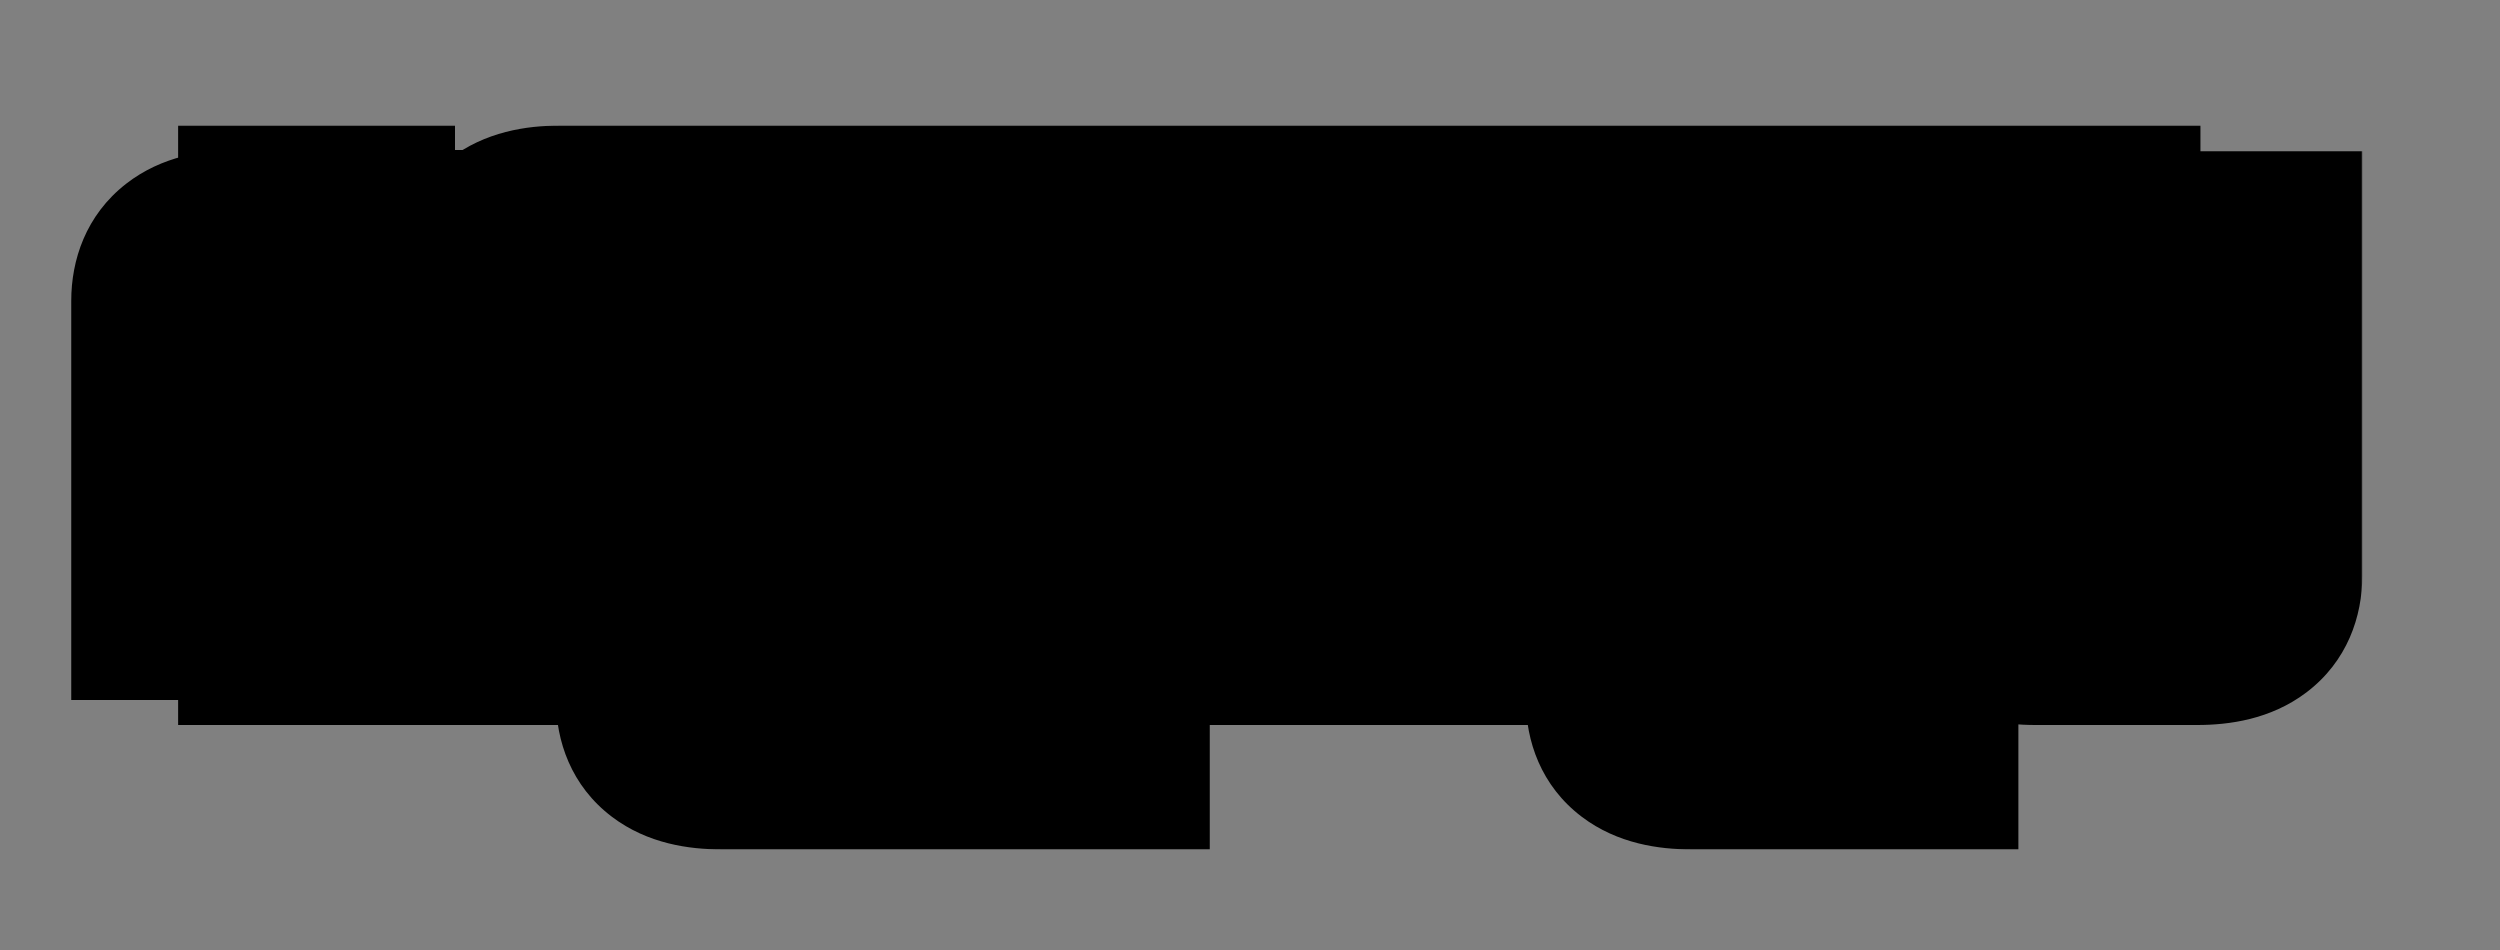 <svg width="800" height="304" viewBox="0 0 800 304" fill="none" xmlns="http://www.w3.org/2000/svg">
<rect x="0" y="0" width="800" height="304" fill="#808080" stroke="none"/>
<mask id="path-1-outside-1_5_3" maskUnits="userSpaceOnUse" x="22" y="40" width="734" height="232" fill="black">
<rect fill="white" x="22" y="40" width="734" height="232"/>
<path d="M127.4 192H113.6V200H89V192H54.8V160.2H106.2C106.4 160.2 106.6 160 106.6 159.8V152.6C106.6 152.4 106.4 152.2 106.2 152.2H75.6C61.8 152.2 54.8 146.4 54.8 135V96.2C54.8 85.4 61.8 80 75.6 80H89V72.2H113.6V80H148.2V112H96.8C96.6 112 96.4 112.2 96.4 112.4V119.8C96.4 120 96.6 120.2 96.8 120.2H127.4C141.2 120.2 148.2 125.8 148.2 137V176C148.2 186.6 141.2 192 127.4 192ZM209.925 120.2V104.6C209.925 104.4 209.725 104.2 209.525 104.2H200.125C199.925 104.2 199.725 104.4 199.725 104.6V120.2H209.925ZM355.125 239.8H230.725C216.925 239.8 209.925 234.6 209.925 224V152.2H199.725V200H158.125V88.4C158.125 77.6 165.125 72.2 178.925 72.2H230.725C244.525 72.2 251.525 77.6 251.525 88.4V207.6C251.525 207.8 251.725 208 251.925 208H355.125V239.8ZM355.125 200H313.525V150.8H303.325V200H261.725V72.2H303.325V121.4H313.525V72.2H355.125V200ZM437.752 200H385.952C372.152 200 365.152 194.8 365.152 184.2V160.2H406.752V167.8C406.752 168 406.952 168.2 407.152 168.2H416.552C416.752 168.2 416.952 168 416.952 167.8V152.6C416.952 152.4 416.752 152.2 416.552 152.2H385.952C372.152 152.2 365.152 146.8 365.152 136V88.4C365.152 77.6 372.152 72.2 385.952 72.2H437.752C451.552 72.2 458.552 77.6 458.552 88.4V112H416.952V104.6C416.952 104.4 416.752 104.2 416.552 104.2H407.152C406.952 104.2 406.752 104.4 406.752 104.6V119.8C406.752 120 406.952 120.2 407.152 120.2H437.752C451.552 120.2 458.552 125.4 458.552 136V184.2C458.552 194.8 451.552 200 437.752 200ZM613.881 239.8H541.081C527.281 239.8 520.281 234.6 520.281 224V150.8H510.081V200H468.481V72.2H510.081V121.4H520.281V72.2H561.881V207.6C561.881 207.8 562.081 208 562.281 208H613.881V239.8ZM613.881 200H572.281V72.2H613.881V200ZM703.141 200H651.341C637.541 200 630.541 194.8 630.541 184.2V112H620.341V80.4H630.541V72.2H672.141V80.4H723.941V112H672.141V167.8C672.141 168 672.341 168.2 672.541 168.2H682.141C682.341 168.2 682.541 168 682.541 167.8V120.2H723.941V184.2C723.941 194.8 716.941 200 703.141 200Z"/>
</mask>
<path d="M127.4 192H113.6V200H89V192H54.8V160.2H106.2C106.4 160.2 106.6 160 106.6 159.8V152.6C106.6 152.4 106.4 152.2 106.2 152.2H75.6C61.8 152.2 54.8 146.4 54.8 135V96.2C54.8 85.4 61.8 80 75.6 80H89V72.2H113.6V80H148.2V112H96.8C96.6 112 96.4 112.2 96.4 112.4V119.8C96.4 120 96.6 120.2 96.8 120.2H127.4C141.2 120.2 148.2 125.8 148.2 137V176C148.2 186.6 141.2 192 127.4 192ZM209.925 120.2V104.6C209.925 104.4 209.725 104.2 209.525 104.2H200.125C199.925 104.2 199.725 104.4 199.725 104.6V120.2H209.925ZM355.125 239.8H230.725C216.925 239.8 209.925 234.6 209.925 224V152.2H199.725V200H158.125V88.4C158.125 77.6 165.125 72.2 178.925 72.2H230.725C244.525 72.2 251.525 77.6 251.525 88.4V207.6C251.525 207.8 251.725 208 251.925 208H355.125V239.8ZM355.125 200H313.525V150.8H303.325V200H261.725V72.2H303.325V121.4H313.525V72.2H355.125V200ZM437.752 200H385.952C372.152 200 365.152 194.8 365.152 184.2V160.2H406.752V167.8C406.752 168 406.952 168.2 407.152 168.2H416.552C416.752 168.2 416.952 168 416.952 167.8V152.6C416.952 152.4 416.752 152.2 416.552 152.2H385.952C372.152 152.2 365.152 146.8 365.152 136V88.4C365.152 77.6 372.152 72.2 385.952 72.2H437.752C451.552 72.2 458.552 77.6 458.552 88.4V112H416.952V104.6C416.952 104.4 416.752 104.2 416.552 104.2H407.152C406.952 104.2 406.752 104.4 406.752 104.6V119.8C406.752 120 406.952 120.2 407.152 120.2H437.752C451.552 120.2 458.552 125.4 458.552 136V184.2C458.552 194.8 451.552 200 437.752 200ZM613.881 239.8H541.081C527.281 239.8 520.281 234.6 520.281 224V150.8H510.081V200H468.481V72.2H510.081V121.4H520.281V72.2H561.881V207.6C561.881 207.8 562.081 208 562.281 208H613.881V239.8ZM613.881 200H572.281V72.2H613.881V200ZM703.141 200H651.341C637.541 200 630.541 194.8 630.541 184.2V112H620.341V80.4H630.541V72.2H672.141V80.4H723.941V112H672.141V167.8C672.141 168 672.341 168.2 672.541 168.2H682.141C682.341 168.2 682.541 168 682.541 167.8V120.2H723.941V184.2C723.941 194.8 716.941 200 703.141 200Z" fill="white"/>
<path d="M113.6 192V160H81.6V192H113.6ZM113.6 200V232H145.6V200H113.6ZM89 200H57V232H89V200ZM89 192H121V160H89V192ZM54.8 192H22.8V224H54.8V192ZM54.8 160.2V128.2H22.8V160.2H54.8ZM89 80V112H121V80H89ZM89 72.2V40.2H57V72.2H89ZM113.6 72.2H145.6V40.2H113.6V72.2ZM113.6 80H81.6V112H113.6V80ZM148.2 80H180.2V48H148.2V80ZM148.2 112V144H180.2V112H148.2ZM127.4 160H113.6V224H127.4V160ZM81.6 192V200H145.6V192H81.6ZM113.6 168H89V232H113.6V168ZM121 200V192H57V200H121ZM89 160H54.8V224H89V160ZM86.8 192V160.2H22.8V192H86.8ZM54.8 192.2H106.2V128.2H54.8V192.2ZM106.2 192.2C116.707 192.2 124.536 187.269 129.102 182.703C133.668 178.137 138.6 170.308 138.6 159.8H74.6C74.6 149.492 79.432 141.863 83.848 137.447C88.264 133.031 95.893 128.2 106.2 128.2V192.2ZM138.6 159.8V152.6H74.6V159.8H138.6ZM138.6 152.6C138.6 142.092 133.668 134.263 129.102 129.697C124.536 125.132 116.707 120.2 106.2 120.2V184.2C95.892 184.2 88.264 179.368 83.848 174.953C79.432 170.537 74.6 162.908 74.6 152.6H138.6ZM106.2 120.2H75.6V184.2H106.2V120.2ZM75.6 120.2C72.424 120.2 75.83 119.419 80.424 123.219C82.878 125.25 84.693 127.835 85.758 130.456C86.748 132.894 86.8 134.631 86.8 135H22.8C22.8 147.544 26.954 162.046 39.627 172.531C51.17 182.081 64.976 184.2 75.6 184.2V120.2ZM86.8 135V96.2H22.8V135H86.8ZM86.8 96.2C86.8 96.915 86.685 99.016 85.501 101.767C84.236 104.704 82.185 107.356 79.659 109.319C75.115 112.849 72.008 112 75.6 112V48C65.392 48 51.885 49.851 40.392 58.781C27.384 68.888 22.8 83.34 22.8 96.2H86.8ZM75.6 112H89V48H75.6V112ZM121 80V72.2H57V80H121ZM89 104.2H113.6V40.2H89V104.2ZM81.6 72.2V80H145.6V72.2H81.6ZM113.6 112H148.2V48H113.6V112ZM116.2 80V112H180.2V80H116.2ZM148.2 80H96.8V144H148.2V80ZM96.8 80C86.292 80 78.463 84.932 73.897 89.498C69.332 94.064 64.4 101.893 64.4 112.4H128.4C128.4 122.707 123.568 130.336 119.152 134.752C114.736 139.168 107.108 144 96.8 144V80ZM64.4 112.4V119.8H128.4V112.4H64.4ZM64.4 119.8C64.4 130.307 69.332 138.136 73.898 142.702C78.464 147.269 86.293 152.2 96.8 152.2V88.2C107.107 88.2 114.736 93.031 119.152 97.448C123.569 101.864 128.4 109.493 128.4 119.8H64.4ZM96.8 152.2H127.4V88.2H96.8V152.2ZM127.4 152.2C130.791 152.2 127.492 153.02 122.897 149.318C120.396 147.302 118.481 144.676 117.337 141.92C116.271 139.355 116.2 137.48 116.2 137H180.2C180.2 124.35 175.902 109.835 163.053 99.482C151.508 90.18 137.809 88.2 127.4 88.2V152.2ZM116.2 137V176H180.2V137H116.2ZM116.2 176C116.2 175.162 116.339 172.973 117.564 170.167C118.866 167.185 120.949 164.548 123.455 162.618C127.953 159.156 130.98 160 127.4 160V224C137.62 224 151.047 222.144 162.495 213.332C175.481 203.336 180.2 188.957 180.2 176H116.2ZM209.925 120.2V152.2H241.925V120.2H209.925ZM199.725 120.2H167.725V152.2H199.725V120.2ZM355.125 239.8V271.8H387.125V239.8H355.125ZM209.925 152.2H241.925V120.2H209.925V152.2ZM199.725 152.2V120.2H167.725V152.2H199.725ZM199.725 200V232H231.725V200H199.725ZM158.125 200H126.125V232H158.125V200ZM355.125 208H387.125V176H355.125V208ZM355.125 200V232H387.125V200H355.125ZM313.525 200H281.525V232H313.525V200ZM313.525 150.8H345.525V118.8H313.525V150.8ZM303.325 150.8V118.8H271.325V150.8H303.325ZM303.325 200V232H335.325V200H303.325ZM261.725 200H229.725V232H261.725V200ZM261.725 72.2V40.2H229.725V72.2H261.725ZM303.325 72.2H335.325V40.2H303.325V72.2ZM303.325 121.4H271.325V153.4H303.325V121.4ZM313.525 121.4V153.4H345.525V121.4H313.525ZM313.525 72.2V40.2H281.525V72.2H313.525ZM355.125 72.2H387.125V40.2H355.125V72.2ZM241.925 120.2V104.6H177.925V120.2H241.925ZM241.925 104.6C241.925 94.093 236.994 86.264 232.428 81.698C227.861 77.132 220.032 72.2 209.525 72.2V136.2C199.218 136.2 191.589 131.368 187.172 126.952C182.756 122.536 177.925 114.907 177.925 104.6H241.925ZM209.525 72.2H200.125V136.2H209.525V72.2ZM200.125 72.2C189.617 72.2 181.789 77.132 177.223 81.698C172.657 86.264 167.725 94.093 167.725 104.6H231.725C231.725 114.907 226.893 122.536 222.477 126.952C218.061 131.368 210.433 136.2 200.125 136.2V72.2ZM167.725 104.6V120.2H231.725V104.6H167.725ZM199.725 152.2H209.925V88.2H199.725V152.2ZM355.125 207.8H230.725V271.8H355.125V207.8ZM230.725 207.8C226.923 207.8 229.911 206.922 234.438 210.341C237.002 212.278 239.162 214.961 240.516 218.034C241.787 220.918 241.925 223.166 241.925 224H177.925C177.925 237 182.686 251.456 195.862 261.409C207.339 270.078 220.727 271.8 230.725 271.8V207.8ZM241.925 224V152.2H177.925V224H241.925ZM209.925 120.2H199.725V184.2H209.925V120.2ZM167.725 152.2V200H231.725V152.2H167.725ZM199.725 168H158.125V232H199.725V168ZM190.125 200V88.4H126.125V200H190.125ZM190.125 88.4C190.125 89.115 190.01 91.216 188.826 93.967C187.561 96.904 185.51 99.556 182.984 101.519C178.44 105.049 175.333 104.2 178.925 104.2V40.2C168.717 40.2 155.21 42.051 143.716 50.981C130.709 61.088 126.125 75.54 126.125 88.4H190.125ZM178.925 104.2H230.725V40.2H178.925V104.2ZM230.725 104.2C234.317 104.2 231.21 105.049 226.666 101.519C224.14 99.556 222.089 96.904 220.824 93.967C219.64 91.216 219.525 89.115 219.525 88.4H283.525C283.525 75.54 278.941 61.088 265.934 50.981C254.44 42.051 240.933 40.2 230.725 40.2V104.2ZM219.525 88.4V207.6H283.525V88.4H219.525ZM219.525 207.6C219.525 218.108 224.457 225.937 229.023 230.502C233.589 235.068 241.418 240 251.925 240V176C262.232 176 269.861 180.832 274.277 185.248C278.693 189.663 283.525 197.292 283.525 207.6H219.525ZM251.925 240H355.125V176H251.925V240ZM323.125 208V239.8H387.125V208H323.125ZM355.125 168H313.525V232H355.125V168ZM345.525 200V150.8H281.525V200H345.525ZM313.525 118.8H303.325V182.8H313.525V118.8ZM271.325 150.8V200H335.325V150.8H271.325ZM303.325 168H261.725V232H303.325V168ZM293.725 200V72.2H229.725V200H293.725ZM261.725 104.2H303.325V40.2H261.725V104.2ZM271.325 72.2V121.4H335.325V72.2H271.325ZM303.325 153.4H313.525V89.4H303.325V153.4ZM345.525 121.4V72.2H281.525V121.4H345.525ZM313.525 104.2H355.125V40.2H313.525V104.2ZM323.125 72.2V200H387.125V72.2H323.125ZM365.152 160.2V128.2H333.152V160.2H365.152ZM406.752 160.2H438.752V128.2H406.752V160.2ZM458.552 112V144H490.552V112H458.552ZM416.952 112H384.952V144H416.952V112ZM437.752 168H385.952V232H437.752V168ZM385.952 168C382.149 168 385.138 167.122 389.665 170.541C392.229 172.478 394.388 175.161 395.743 178.234C397.014 181.118 397.152 183.366 397.152 184.2H333.152C333.152 197.2 337.913 211.656 351.089 221.609C362.565 230.278 375.954 232 385.952 232V168ZM397.152 184.2V160.2H333.152V184.2H397.152ZM365.152 192.2H406.752V128.2H365.152V192.2ZM374.752 160.2V167.8H438.752V160.2H374.752ZM374.752 167.8C374.752 178.307 379.683 186.136 384.249 190.702C388.815 195.268 396.644 200.2 407.152 200.2V136.2C417.459 136.2 425.088 141.032 429.504 145.448C433.92 149.864 438.752 157.493 438.752 167.8H374.752ZM407.152 200.2H416.552V136.2H407.152V200.2ZM416.552 200.2C427.059 200.2 434.888 195.268 439.454 190.702C444.02 186.136 448.952 178.308 448.952 167.8H384.952C384.952 157.492 389.783 149.864 394.199 145.448C398.615 141.032 406.244 136.2 416.552 136.2V200.2ZM448.952 167.8V152.6H384.952V167.8H448.952ZM448.952 152.6C448.952 142.092 444.02 134.263 439.454 129.697C434.888 125.132 427.059 120.2 416.552 120.2V184.2C406.244 184.2 398.615 179.368 394.199 174.953C389.783 170.537 384.952 162.908 384.952 152.6H448.952ZM416.552 120.2H385.952V184.2H416.552V120.2ZM385.952 120.2C382.359 120.2 385.467 119.351 390.01 122.881C392.537 124.844 394.588 127.496 395.852 130.433C397.037 133.184 397.152 135.285 397.152 136H333.152C333.152 148.86 337.735 163.312 350.743 173.419C362.237 182.349 375.744 184.2 385.952 184.2V120.2ZM397.152 136V88.4H333.152V136H397.152ZM397.152 88.4C397.152 89.115 397.037 91.216 395.852 93.967C394.588 96.904 392.537 99.556 390.01 101.519C385.467 105.049 382.359 104.2 385.952 104.2V40.2C375.744 40.2 362.237 42.051 350.743 50.981C337.735 61.088 333.152 75.54 333.152 88.4H397.152ZM385.952 104.2H437.752V40.2H385.952V104.2ZM437.752 104.2C441.344 104.2 438.237 105.049 433.693 101.519C431.167 99.556 429.115 96.904 427.851 93.967C426.666 91.216 426.552 89.115 426.552 88.4H490.552C490.552 75.54 485.968 61.088 472.96 50.981C461.467 42.051 447.959 40.2 437.752 40.2V104.2ZM426.552 88.4V112H490.552V88.4H426.552ZM458.552 80H416.952V144H458.552V80ZM448.952 112V104.6H384.952V112H448.952ZM448.952 104.6C448.952 94.092 444.02 86.263 439.454 81.698C434.888 77.132 427.059 72.2 416.552 72.2V136.2C406.244 136.2 398.615 131.368 394.199 126.952C389.783 122.537 384.952 114.908 384.952 104.6H448.952ZM416.552 72.2H407.152V136.2H416.552V72.2ZM407.152 72.2C396.644 72.2 388.815 77.132 384.249 81.698C379.683 86.264 374.752 94.093 374.752 104.6H438.752C438.752 114.907 433.92 122.536 429.504 126.952C425.088 131.368 417.459 136.2 407.152 136.2V72.2ZM374.752 104.6V119.8H438.752V104.6H374.752ZM374.752 119.8C374.752 130.307 379.683 138.136 384.249 142.702C388.815 147.269 396.644 152.2 407.152 152.2V88.2C417.459 88.2 425.088 93.031 429.504 97.448C433.92 101.864 438.752 109.493 438.752 119.8H374.752ZM407.152 152.2H437.752V88.2H407.152V152.2ZM437.752 152.2C441.554 152.2 438.565 153.078 434.039 149.659C431.475 147.722 429.315 145.039 427.96 141.966C426.689 139.082 426.552 136.834 426.552 136H490.552C490.552 123 485.791 108.544 472.615 98.591C461.138 89.922 447.749 88.2 437.752 88.2V152.2ZM426.552 136V184.2H490.552V136H426.552ZM426.552 184.2C426.552 183.366 426.689 181.118 427.96 178.234C429.315 175.161 431.475 172.478 434.039 170.541C438.565 167.122 441.554 168 437.752 168V232C447.749 232 461.138 230.278 472.615 221.609C485.791 211.656 490.552 197.2 490.552 184.2H426.552ZM613.881 239.8V271.8H645.881V239.8H613.881ZM520.281 150.8H552.281V118.8H520.281V150.8ZM510.081 150.8V118.8H478.081V150.8H510.081ZM510.081 200V232H542.081V200H510.081ZM468.481 200H436.481V232H468.481V200ZM468.481 72.2V40.2H436.481V72.2H468.481ZM510.081 72.2H542.081V40.2H510.081V72.2ZM510.081 121.4H478.081V153.4H510.081V121.4ZM520.281 121.4V153.4H552.281V121.4H520.281ZM520.281 72.2V40.2H488.281V72.2H520.281ZM561.881 72.2H593.881V40.2H561.881V72.2ZM613.881 208H645.881V176H613.881V208ZM613.881 200V232H645.881V200H613.881ZM572.281 200H540.281V232H572.281V200ZM572.281 72.2V40.2H540.281V72.2H572.281ZM613.881 72.2H645.881V40.2H613.881V72.2ZM613.881 207.8H541.081V271.8H613.881V207.8ZM541.081 207.8C537.279 207.8 540.268 206.922 544.794 210.341C547.358 212.278 549.518 214.961 550.873 218.034C552.144 220.918 552.281 223.166 552.281 224H488.281C488.281 237 493.042 251.456 506.218 261.409C517.695 270.078 531.083 271.8 541.081 271.8V207.8ZM552.281 224V150.8H488.281V224H552.281ZM520.281 118.8H510.081V182.8H520.281V118.8ZM478.081 150.8V200H542.081V150.8H478.081ZM510.081 168H468.481V232H510.081V168ZM500.481 200V72.2H436.481V200H500.481ZM468.481 104.2H510.081V40.2H468.481V104.2ZM478.081 72.2V121.4H542.081V72.2H478.081ZM510.081 153.4H520.281V89.4H510.081V153.4ZM552.281 121.4V72.2H488.281V121.4H552.281ZM520.281 104.2H561.881V40.2H520.281V104.2ZM529.881 72.2V207.6H593.881V72.2H529.881ZM529.881 207.6C529.881 218.107 534.813 225.936 539.379 230.502C543.945 235.069 551.774 240 562.281 240V176C572.589 176 580.218 180.831 584.634 185.248C589.05 189.664 593.881 197.293 593.881 207.6H529.881ZM562.281 240H613.881V176H562.281V240ZM581.881 208V239.8H645.881V208H581.881ZM613.881 168H572.281V232H613.881V168ZM604.281 200V72.2H540.281V200H604.281ZM572.281 104.2H613.881V40.2H572.281V104.2ZM581.881 72.2V200H645.881V72.2H581.881ZM630.541 112H662.541V80H630.541V112ZM620.341 112H588.341V144H620.341V112ZM620.341 80.4V48.4H588.341V80.4H620.341ZM630.541 80.4V112.4H662.541V80.4H630.541ZM630.541 72.2V40.2H598.541V72.2H630.541ZM672.141 72.2H704.141V40.2H672.141V72.2ZM672.141 80.4H640.141V112.4H672.141V80.4ZM723.941 80.4H755.941V48.4H723.941V80.4ZM723.941 112V144H755.941V112H723.941ZM672.141 112V80H640.141V112H672.141ZM682.541 120.2V88.2H650.541V120.2H682.541ZM723.941 120.2H755.941V88.2H723.941V120.2ZM703.141 168H651.341V232H703.141V168ZM651.341 168C647.538 168 650.527 167.122 655.054 170.541C657.618 172.478 659.777 175.161 661.132 178.234C662.403 181.118 662.541 183.366 662.541 184.2H598.541C598.541 197.2 603.302 211.656 616.478 221.609C627.954 230.278 641.343 232 651.341 232V168ZM662.541 184.2V112H598.541V184.2H662.541ZM630.541 80H620.341V144H630.541V80ZM652.341 112V80.4H588.341V112H652.341ZM620.341 112.4H630.541V48.4H620.341V112.4ZM662.541 80.4V72.2H598.541V80.4H662.541ZM630.541 104.2H672.141V40.2H630.541V104.2ZM640.141 72.2V80.4H704.141V72.2H640.141ZM672.141 112.4H723.941V48.4H672.141V112.4ZM691.941 80.4V112H755.941V80.4H691.941ZM723.941 80H672.141V144H723.941V80ZM640.141 112V167.8H704.141V112H640.141ZM640.141 167.8C640.141 178.307 645.072 186.136 649.638 190.702C654.204 195.269 662.033 200.2 672.541 200.2V136.2C682.848 136.2 690.477 141.031 694.893 145.448C699.309 149.864 704.141 157.493 704.141 167.8H640.141ZM672.541 200.2H682.141V136.2H672.541V200.2ZM682.141 200.2C692.648 200.2 700.477 195.268 705.043 190.702C709.609 186.136 714.541 178.307 714.541 167.8H650.541C650.541 157.493 655.372 149.864 659.788 145.448C664.204 141.032 671.833 136.2 682.141 136.2V200.2ZM714.541 167.8V120.2H650.541V167.8H714.541ZM682.541 152.2H723.941V88.2H682.541V152.2ZM691.941 120.2V184.2H755.941V120.2H691.941ZM691.941 184.2C691.941 183.366 692.078 181.118 693.349 178.234C694.704 175.161 696.864 172.478 699.428 170.541C703.954 167.122 706.943 168 703.141 168V232C713.138 232 726.527 230.278 738.004 221.609C751.18 211.656 755.941 197.2 755.941 184.2H691.941Z" fill="black" mask="url(#path-1-outside-1_5_3)"/>
</svg>
